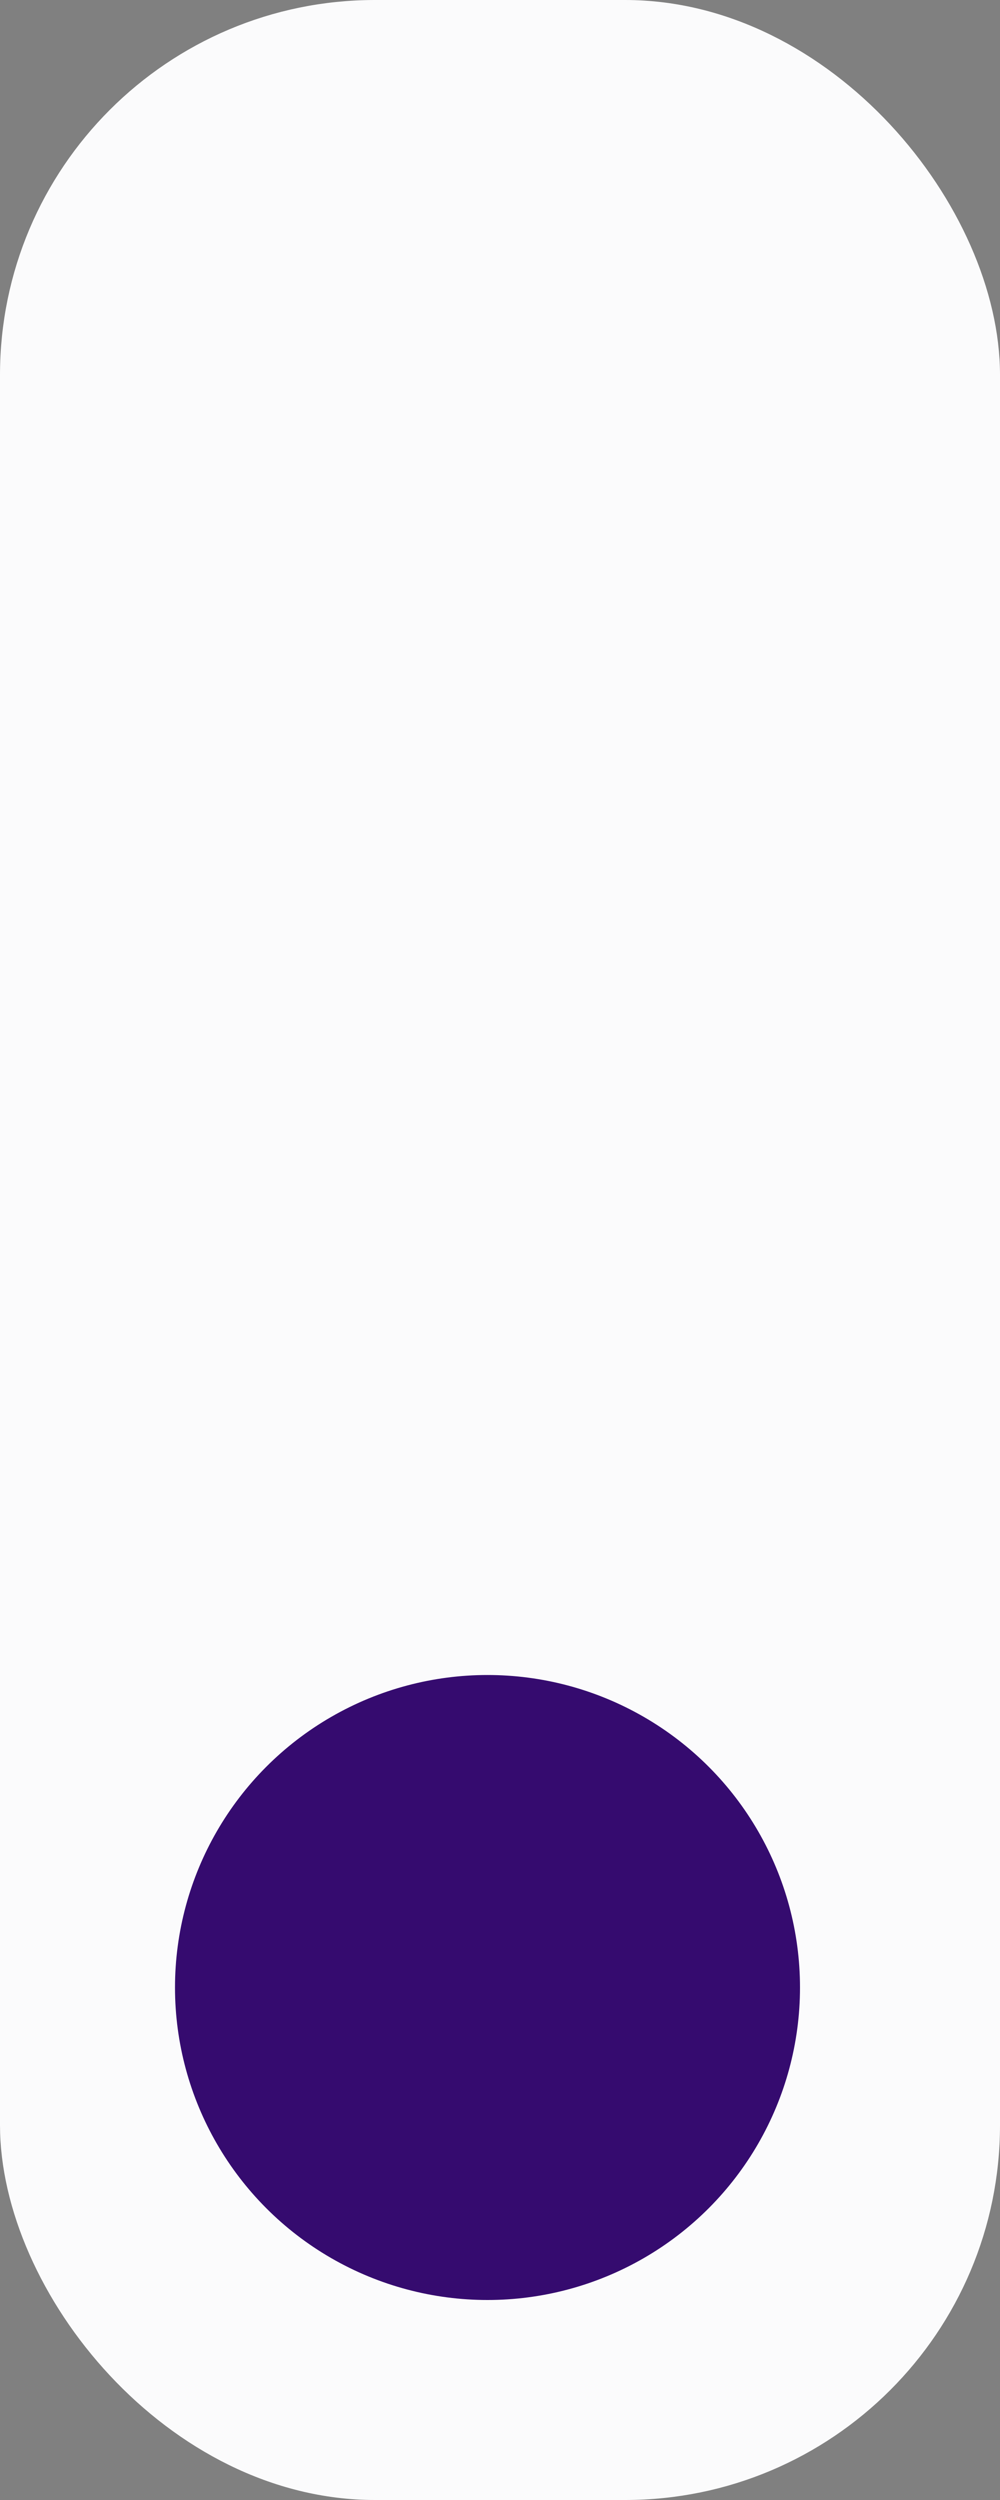 <svg width="40" height="100" viewBox="0 0 40 100" fill="none" xmlns="http://www.w3.org/2000/svg">
<rect x="0" y="0" width="40" height="100" fill="#808080" stroke="none"/>
<rect width="40" height="100" rx="15" fill="#fbfbfc;"/>
<circle cx="19.5" cy="79.5" r="12.5" fill="#350B6F"/>
</svg>

